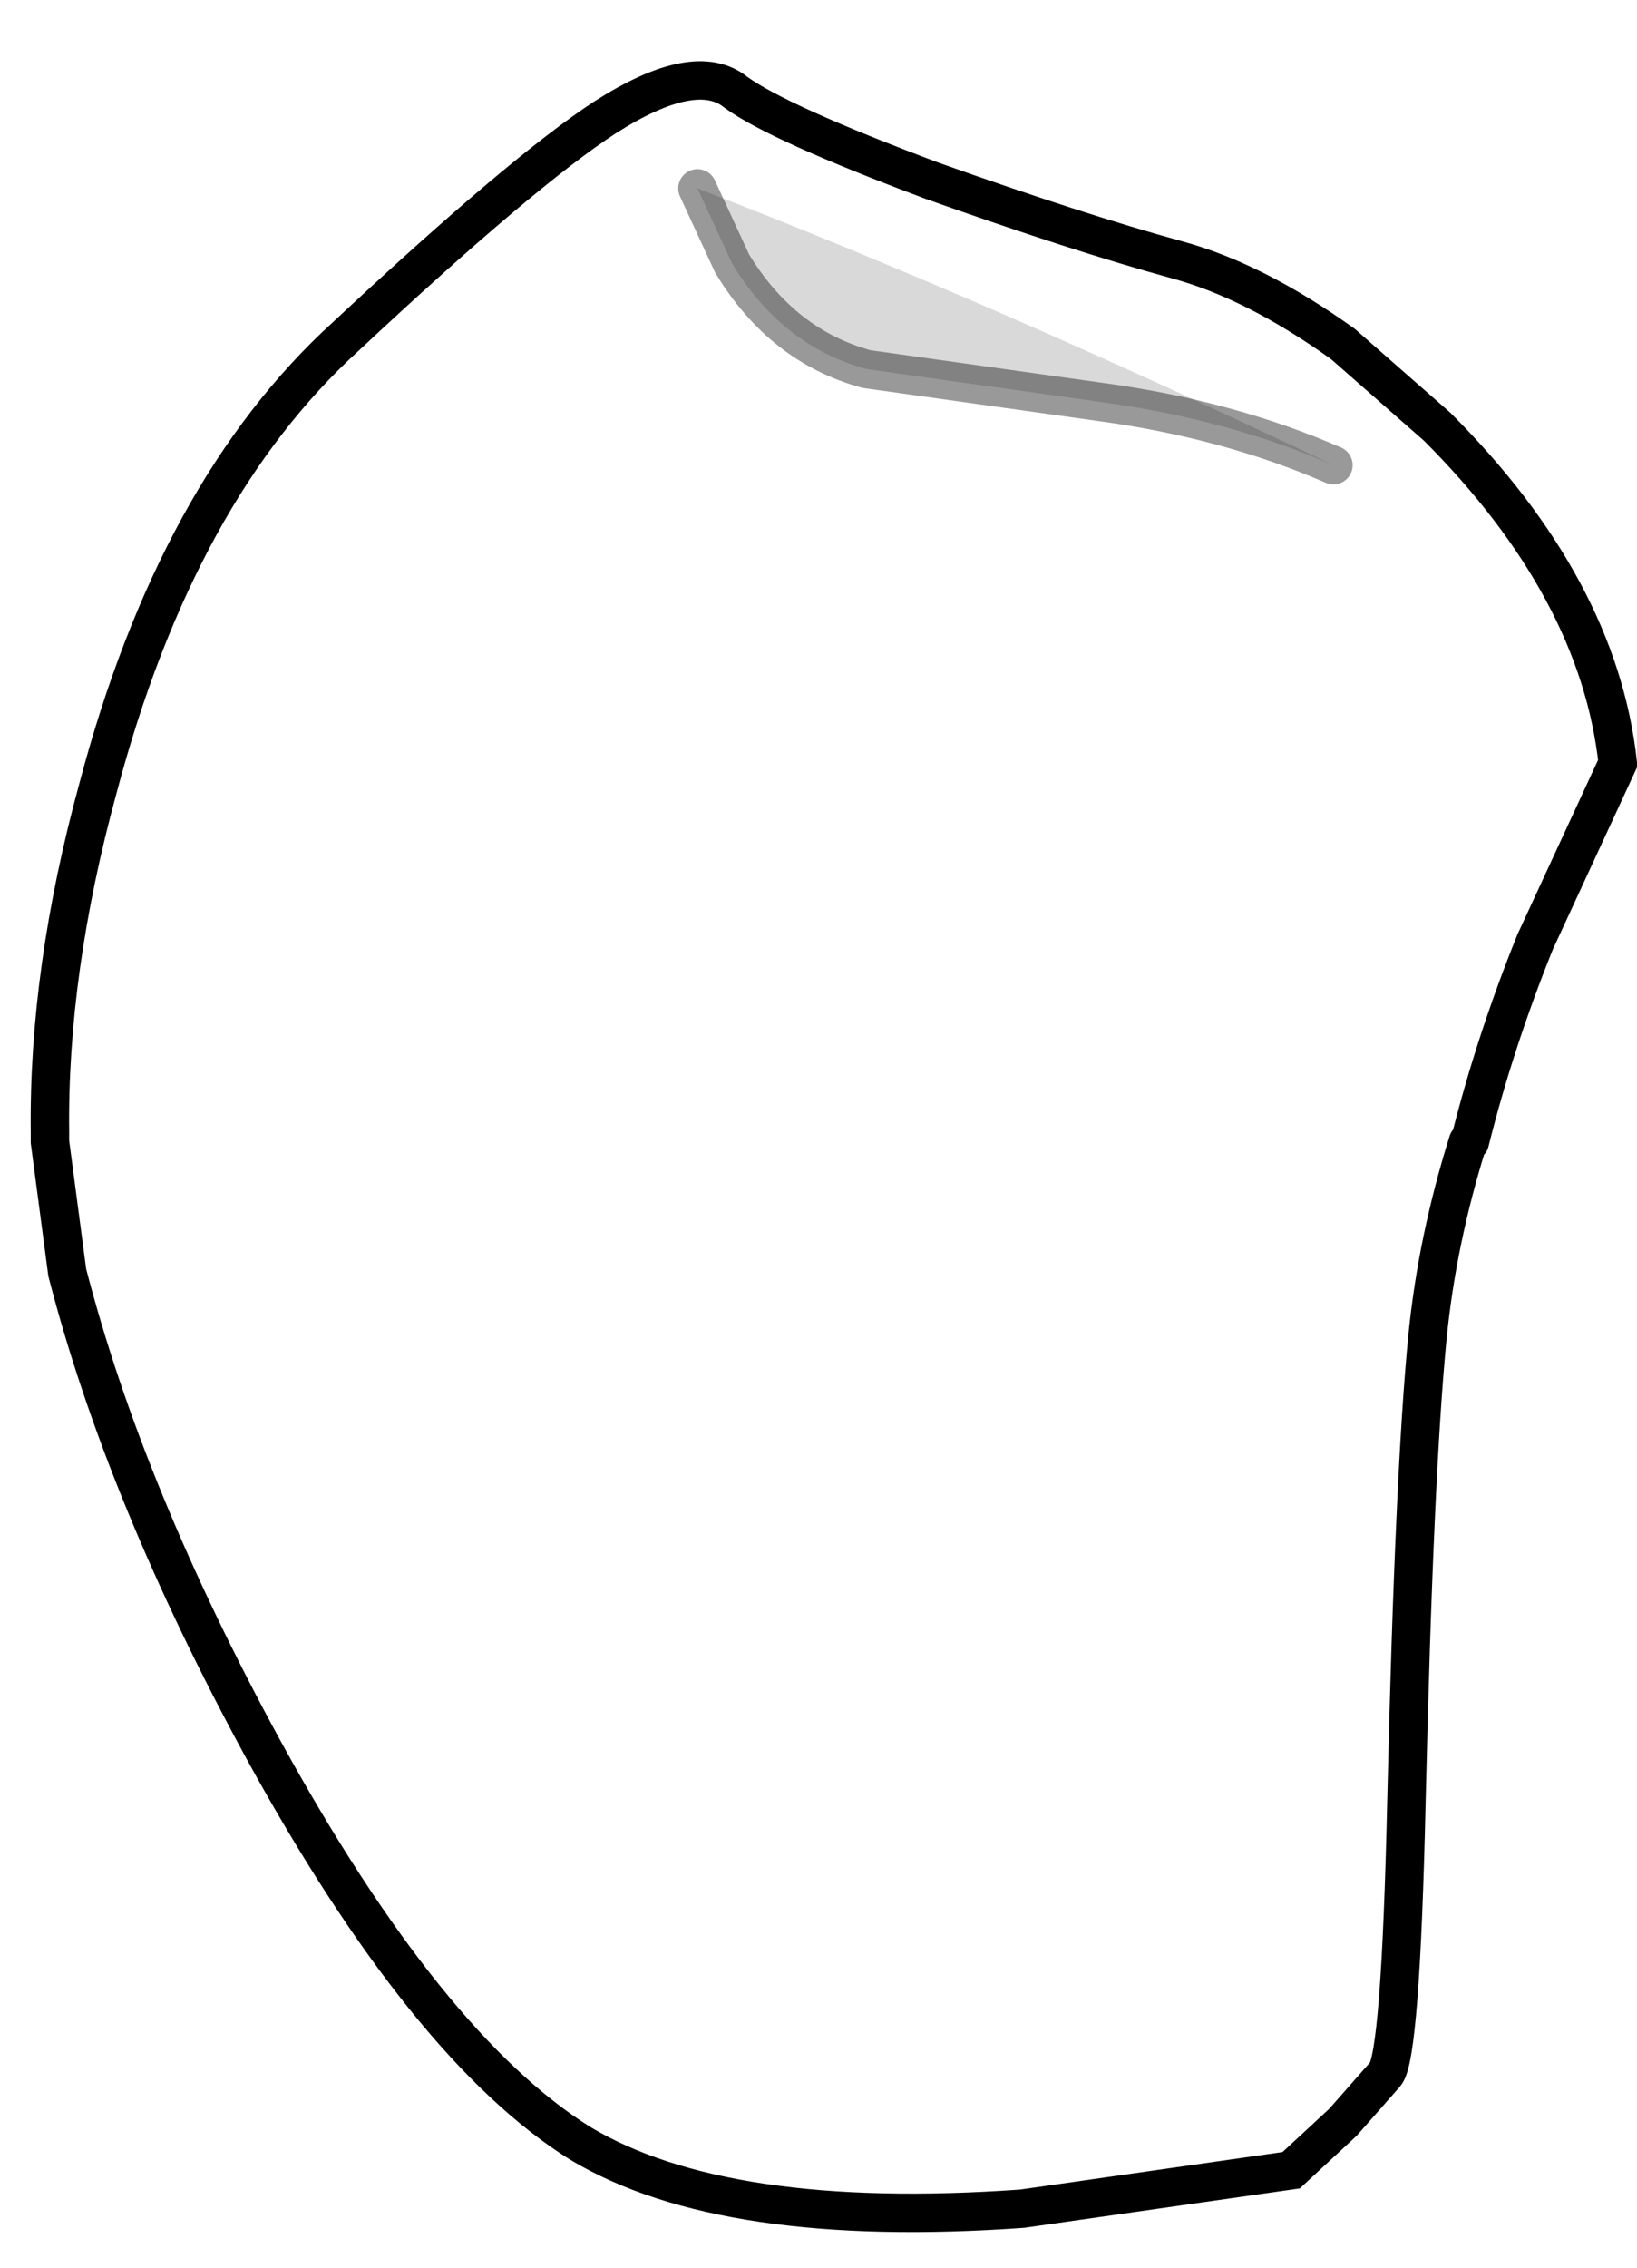 <?xml version="1.0" encoding="UTF-8" standalone="no"?>
<svg xmlns:xlink="http://www.w3.org/1999/xlink" height="59.0px" width="42.6px" xmlns="http://www.w3.org/2000/svg">
  <g transform="matrix(1.0, 0.0, 0.0, 1.0, 4.95, 6.6)">
    <path d="M30.0 48.6 L28.65 49.85 21.65 50.85 Q13.9 51.4 10.15 49.15 6.15 46.65 1.9 38.9 -1.7 32.3 -3.2 26.5 L-3.65 23.1 -3.65 22.85 Q-3.7 18.65 -2.4 13.9 -0.35 6.15 4.05 2.15 8.65 -2.15 10.8 -3.55 13.15 -5.05 14.2 -4.2 15.3 -3.4 19.3 -1.9 23.1 -0.55 25.65 0.15 27.7 0.7 30.0 2.35 L32.45 4.5 Q36.65 8.7 37.15 13.25 L35.0 17.9 Q33.95 20.5 33.3 23.1 L33.25 23.1 Q32.45 25.65 32.2 28.15 31.85 31.7 31.65 40.25 31.5 46.9 31.1 47.35 L30.0 48.6 M13.2 -1.7 L14.1 0.25 Q15.4 2.4 17.6 3.0 L23.65 3.85 Q27.0 4.3 29.75 5.5 20.85 1.25 13.2 -1.7" fill="#ffffff" fill-opacity="0.0" fill-rule="evenodd" stroke="none"/>
    <path d="M29.75 5.5 Q27.0 4.3 23.65 3.85 L17.6 3.0 Q15.4 2.4 14.1 0.25 L13.2 -1.7 Q20.85 1.25 29.75 5.5" fill="#000000" fill-opacity="0.149" fill-rule="evenodd" stroke="none"/>
    <path d="M30.0 48.6 L28.65 49.85 21.65 50.85 Q13.9 51.4 10.15 49.15 6.15 46.65 1.9 38.9 -1.7 32.3 -3.2 26.5 L-3.65 23.1 -3.65 22.85 Q-3.7 18.65 -2.4 13.9 -0.35 6.15 4.05 2.15 8.65 -2.15 10.8 -3.55 13.15 -5.05 14.2 -4.2 15.3 -3.4 19.3 -1.9 23.1 -0.55 25.65 0.15 27.7 0.7 30.0 2.35 L32.45 4.5 Q36.65 8.7 37.15 13.25 L35.0 17.9 Q33.95 20.5 33.3 23.1 M33.25 23.1 Q32.45 25.65 32.2 28.15 31.85 31.7 31.65 40.25 31.5 46.9 31.1 47.35 L30.0 48.6" fill="none" stroke="#000000" stroke-linecap="round" stroke-linejoin="miter-clip" stroke-miterlimit="10.0" stroke-width="1.0"/>
    <path d="M13.2 -1.7 L14.1 0.25 Q15.4 2.4 17.6 3.0 L23.65 3.85 Q27.0 4.3 29.75 5.5" fill="none" stroke="#000000" stroke-linecap="round" stroke-linejoin="miter-clip" stroke-miterlimit="10.0" stroke-opacity="0.4" stroke-width="1.0"/>
  </g>
</svg>
